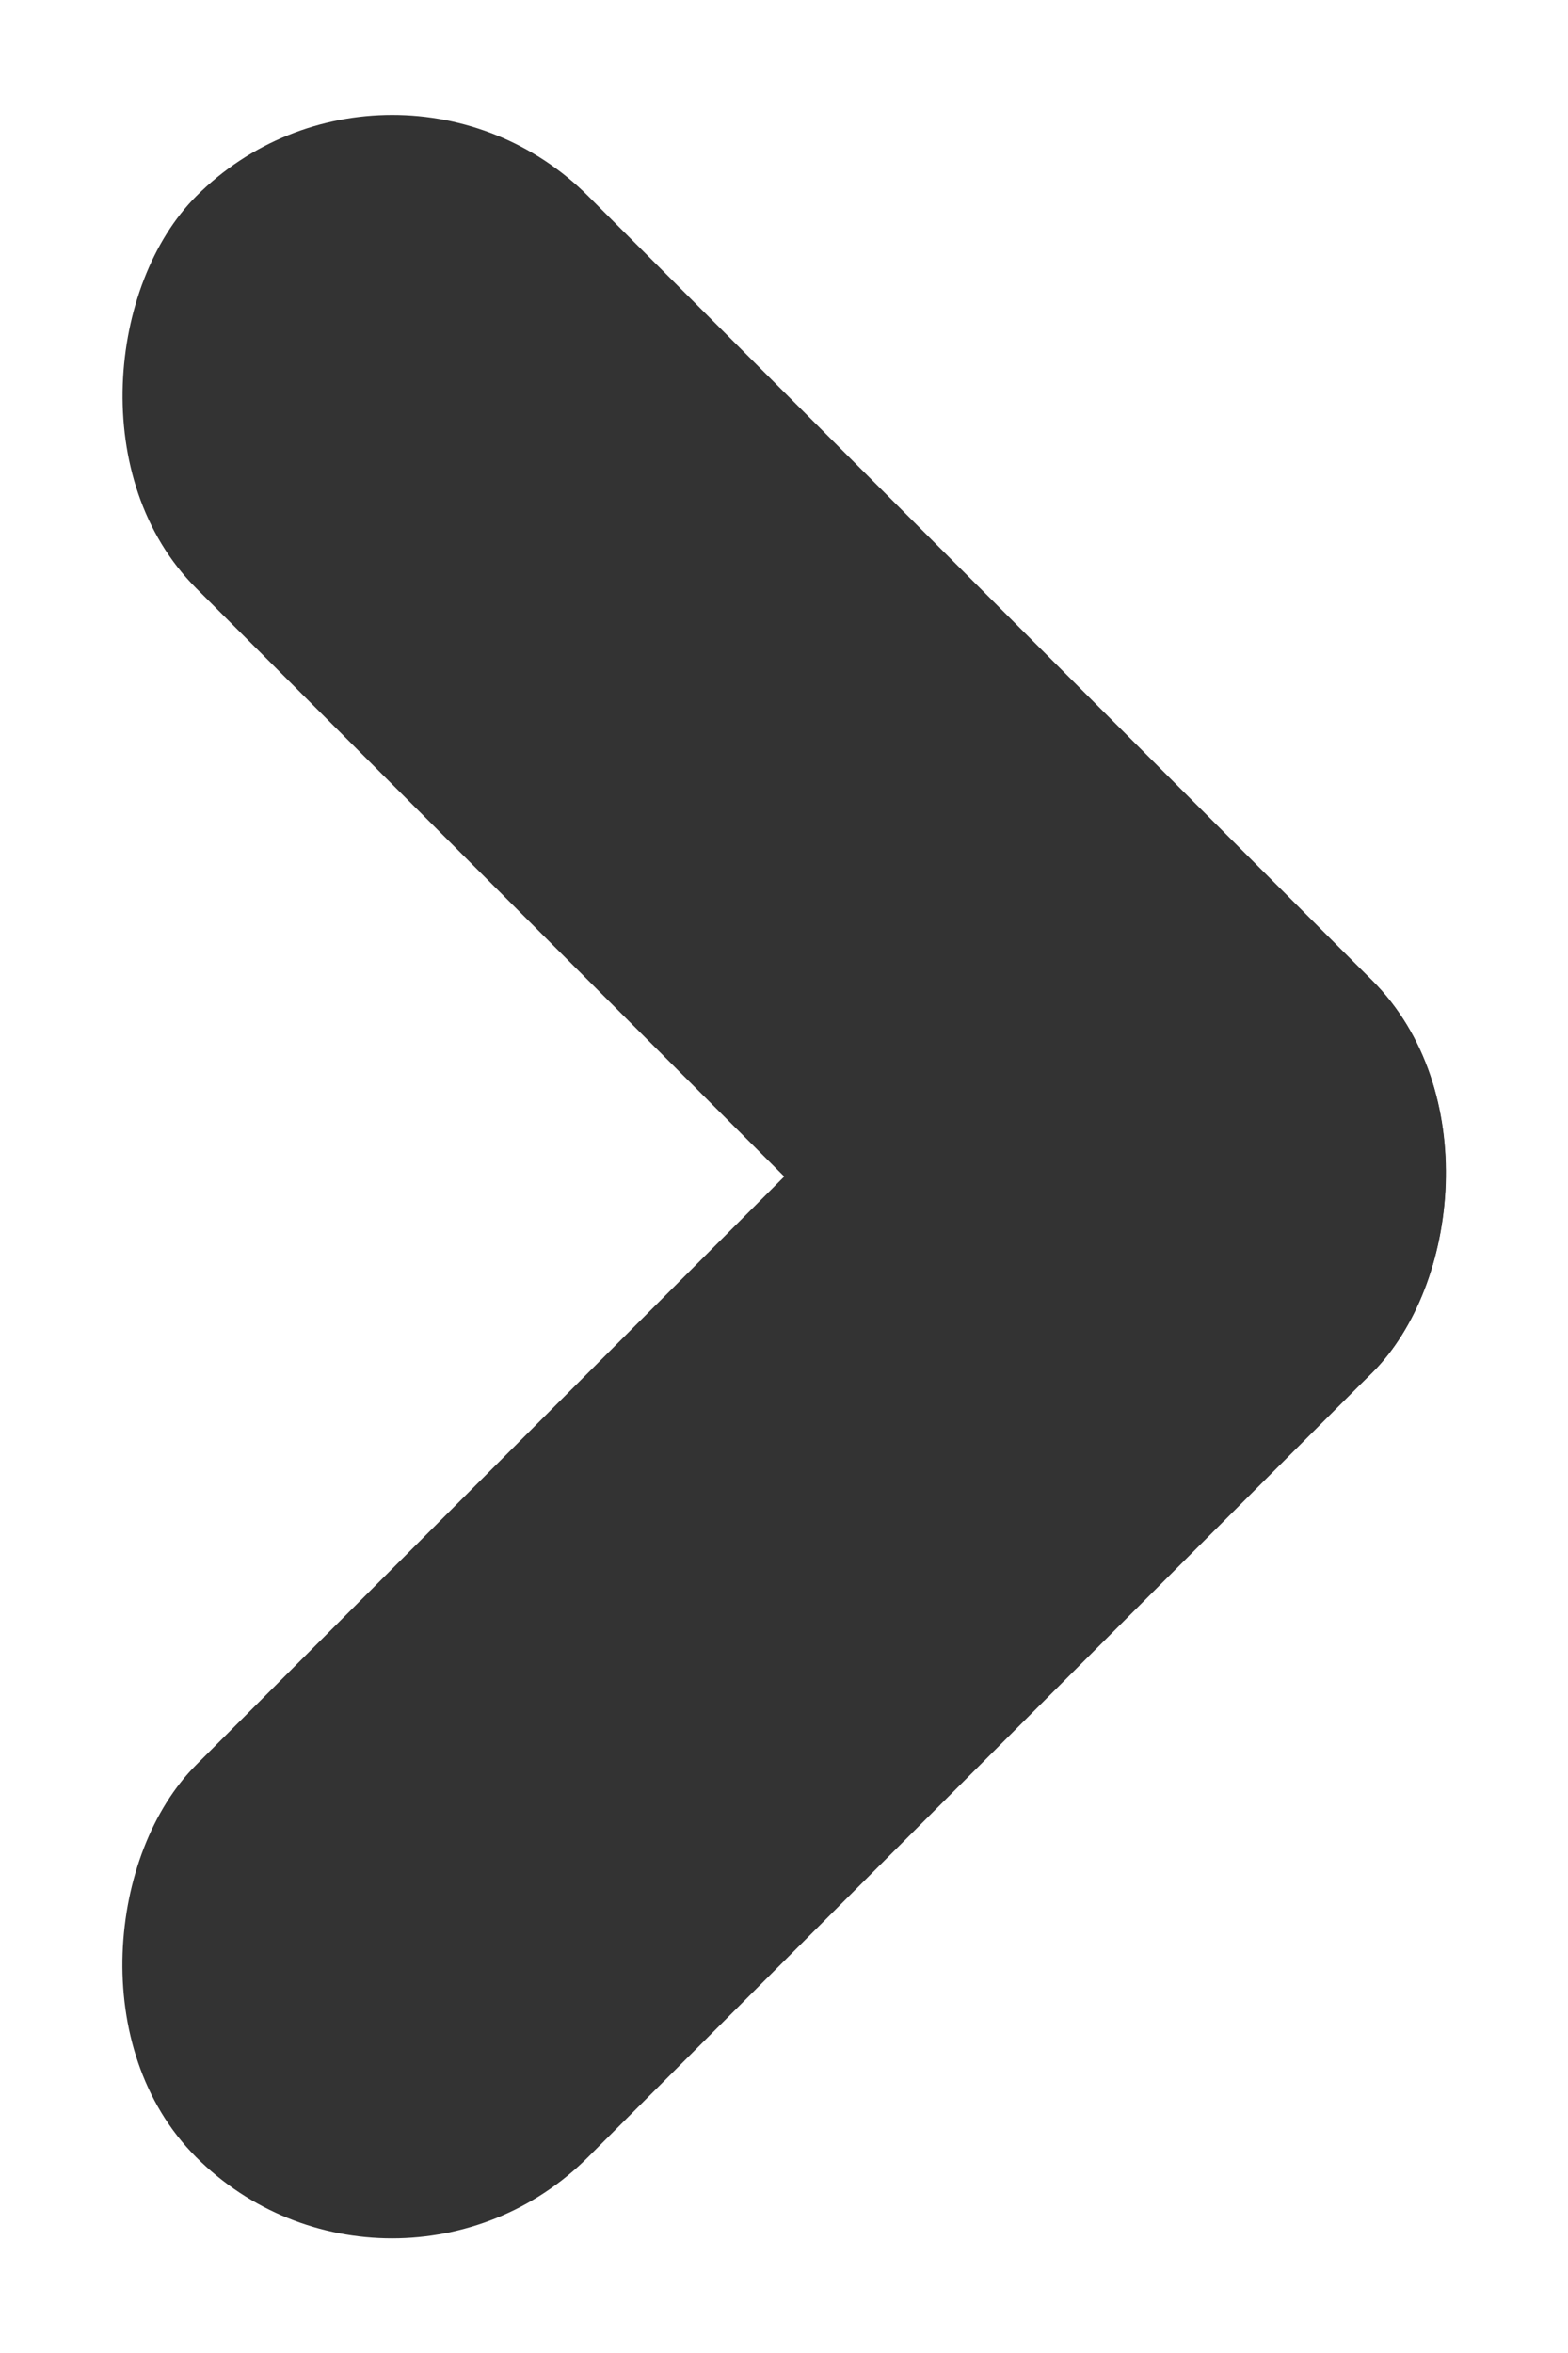 <svg xmlns="http://www.w3.org/2000/svg" width="5.657" height="8.485"><g id="Group_20463" data-name="Group 20463" transform="translate(-977.757 -814.757)" fill="#333"><rect id="Rectangle_10680" data-name="Rectangle 10680" width="6" height="2" rx="1" transform="rotate(45 -493.913 1589.344)"/><rect id="Rectangle_10679" data-name="Rectangle 10679" width="2" height="6" rx="1" transform="rotate(45 -495.914 1594.172)"/></g></svg>
